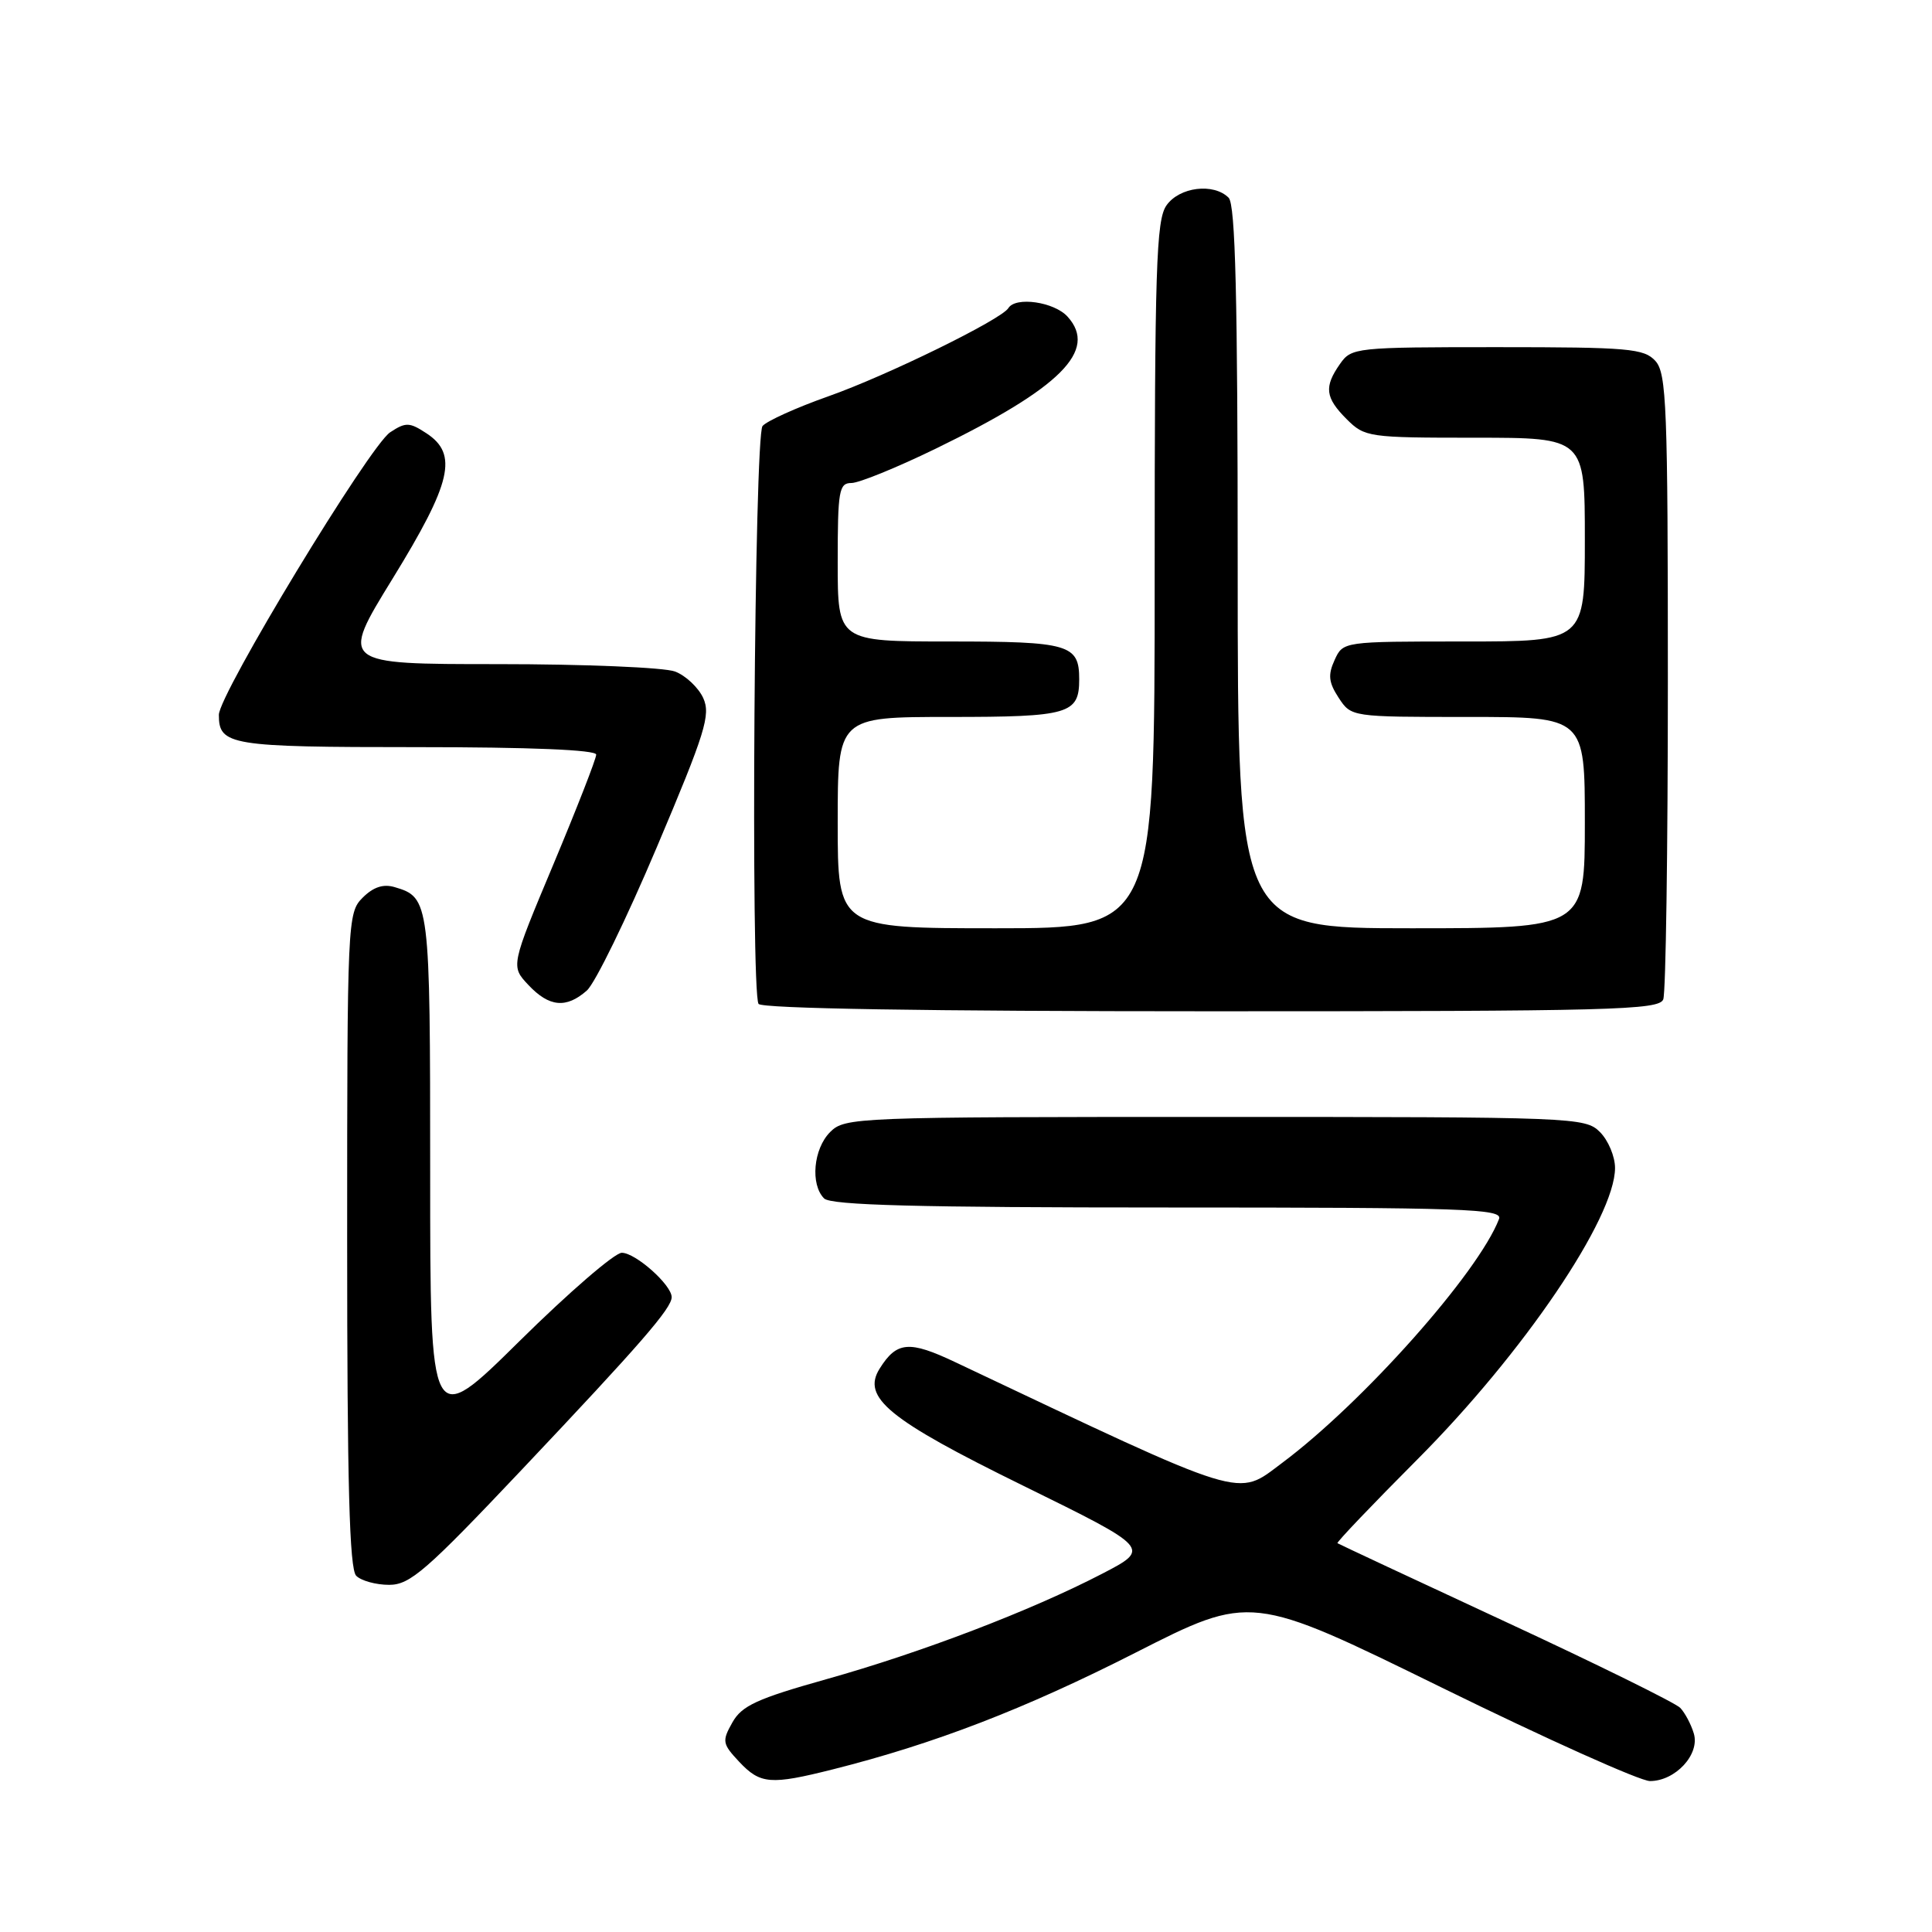 <?xml version="1.0" encoding="UTF-8" standalone="no"?>
<!DOCTYPE svg PUBLIC "-//W3C//DTD SVG 1.1//EN" "http://www.w3.org/Graphics/SVG/1.1/DTD/svg11.dtd" >
<svg xmlns="http://www.w3.org/2000/svg" xmlns:xlink="http://www.w3.org/1999/xlink" version="1.1" viewBox="0 0 256 256">
 <g >
 <path fill="currentColor"
d=" M 110.36 234.45 C 123.82 231.06 135.78 226.45 150.42 219.01 C 165.76 211.21 165.76 211.21 191.01 223.60 C 204.90 230.42 217.33 236.00 218.63 236.00 C 222.00 236.00 225.27 232.46 224.44 229.70 C 224.08 228.49 223.27 226.96 222.64 226.30 C 222.01 225.65 211.60 220.51 199.50 214.90 C 187.40 209.28 177.37 204.59 177.22 204.48 C 177.07 204.37 181.83 199.38 187.80 193.39 C 201.86 179.29 214.00 161.38 214.00 154.76 C 214.00 153.24 213.10 151.10 212.00 150.00 C 210.05 148.05 208.67 148.00 161.00 148.00 C 113.33 148.00 111.95 148.05 110.00 150.00 C 107.78 152.22 107.35 156.95 109.20 158.80 C 110.10 159.70 121.60 160.00 154.81 160.00 C 194.13 160.00 199.15 160.17 198.63 161.52 C 195.90 168.64 180.60 185.85 169.88 193.85 C 163.77 198.41 165.63 198.98 126.59 180.50 C 120.47 177.60 118.83 177.74 116.57 181.33 C 114.14 185.17 117.71 188.09 135.53 196.84 C 152.50 205.18 152.50 205.18 146.00 208.55 C 136.56 213.44 122.09 218.97 109.51 222.50 C 100.30 225.09 98.29 226.01 97.04 228.24 C 95.65 230.71 95.71 231.06 97.95 233.45 C 100.75 236.42 102.09 236.53 110.36 234.45 Z  M 69.13 194.75 C 84.89 178.08 89.00 173.35 89.00 171.88 C 89.00 170.26 84.21 166.00 82.39 166.00 C 81.45 166.00 75.36 171.26 68.84 177.70 C 57.00 189.39 57.00 189.39 57.00 155.39 C 57.00 119.43 56.94 118.92 52.30 117.55 C 50.79 117.10 49.47 117.53 48.05 118.95 C 46.05 120.95 46.00 121.97 46.00 164.30 C 46.00 196.64 46.30 207.90 47.20 208.80 C 47.86 209.46 49.82 210.00 51.56 210.00 C 54.33 210.00 56.46 208.15 69.13 194.75 Z  M 220.39 132.42 C 220.73 131.55 221.00 112.57 221.00 90.25 C 221.00 53.88 220.83 49.47 219.35 47.83 C 217.85 46.18 215.82 46.00 198.40 46.00 C 179.60 46.00 179.07 46.06 177.56 48.22 C 175.42 51.27 175.59 52.69 178.45 55.55 C 180.84 57.93 181.34 58.00 195.45 58.00 C 210.00 58.00 210.00 58.00 210.00 71.50 C 210.00 85.00 210.00 85.00 193.98 85.00 C 177.96 85.00 177.96 85.00 176.84 87.46 C 175.94 89.43 176.05 90.42 177.38 92.46 C 179.05 95.00 179.05 95.00 194.52 95.00 C 210.00 95.00 210.00 95.00 210.00 109.00 C 210.00 123.00 210.00 123.00 187.00 123.00 C 164.00 123.00 164.00 123.00 164.00 75.20 C 164.00 39.36 163.70 27.10 162.80 26.20 C 160.81 24.21 156.27 24.77 154.56 27.22 C 153.20 29.16 153.00 35.50 153.00 76.22 C 153.00 123.00 153.00 123.00 132.00 123.00 C 111.00 123.00 111.00 123.00 111.00 109.00 C 111.00 95.00 111.00 95.00 125.80 95.00 C 141.68 95.00 143.00 94.61 143.00 90.00 C 143.00 85.39 141.68 85.00 125.80 85.00 C 111.00 85.00 111.00 85.00 111.00 74.50 C 111.00 65.01 111.17 64.00 112.82 64.00 C 113.82 64.00 118.83 61.96 123.95 59.47 C 140.56 51.39 145.51 46.44 141.46 41.96 C 139.69 40.00 134.57 39.26 133.61 40.83 C 132.66 42.35 117.58 49.75 109.77 52.51 C 105.52 54.01 101.59 55.79 101.04 56.45 C 99.96 57.75 99.45 131.30 100.51 133.02 C 100.90 133.64 122.81 134.00 160.45 134.00 C 213.63 134.00 219.85 133.84 220.39 132.42 Z  M 77.76 131.25 C 78.85 130.29 83.02 121.74 87.03 112.26 C 93.47 97.05 94.19 94.72 93.18 92.49 C 92.54 91.10 90.86 89.52 89.45 88.98 C 88.03 88.44 77.46 88.00 65.96 88.00 C 45.05 88.00 45.05 88.00 52.03 76.66 C 59.85 63.94 60.73 60.18 56.50 57.41 C 54.26 55.94 53.76 55.92 51.70 57.28 C 48.97 59.07 29.00 92.00 29.00 94.72 C 29.00 98.76 30.44 99.00 55.20 99.00 C 70.27 99.00 79.00 99.36 79.00 99.99 C 79.00 100.54 76.45 107.07 73.34 114.50 C 67.67 128.02 67.67 128.02 70.01 130.51 C 72.76 133.44 75.03 133.66 77.76 131.25 Z "/>
</g>
</svg>